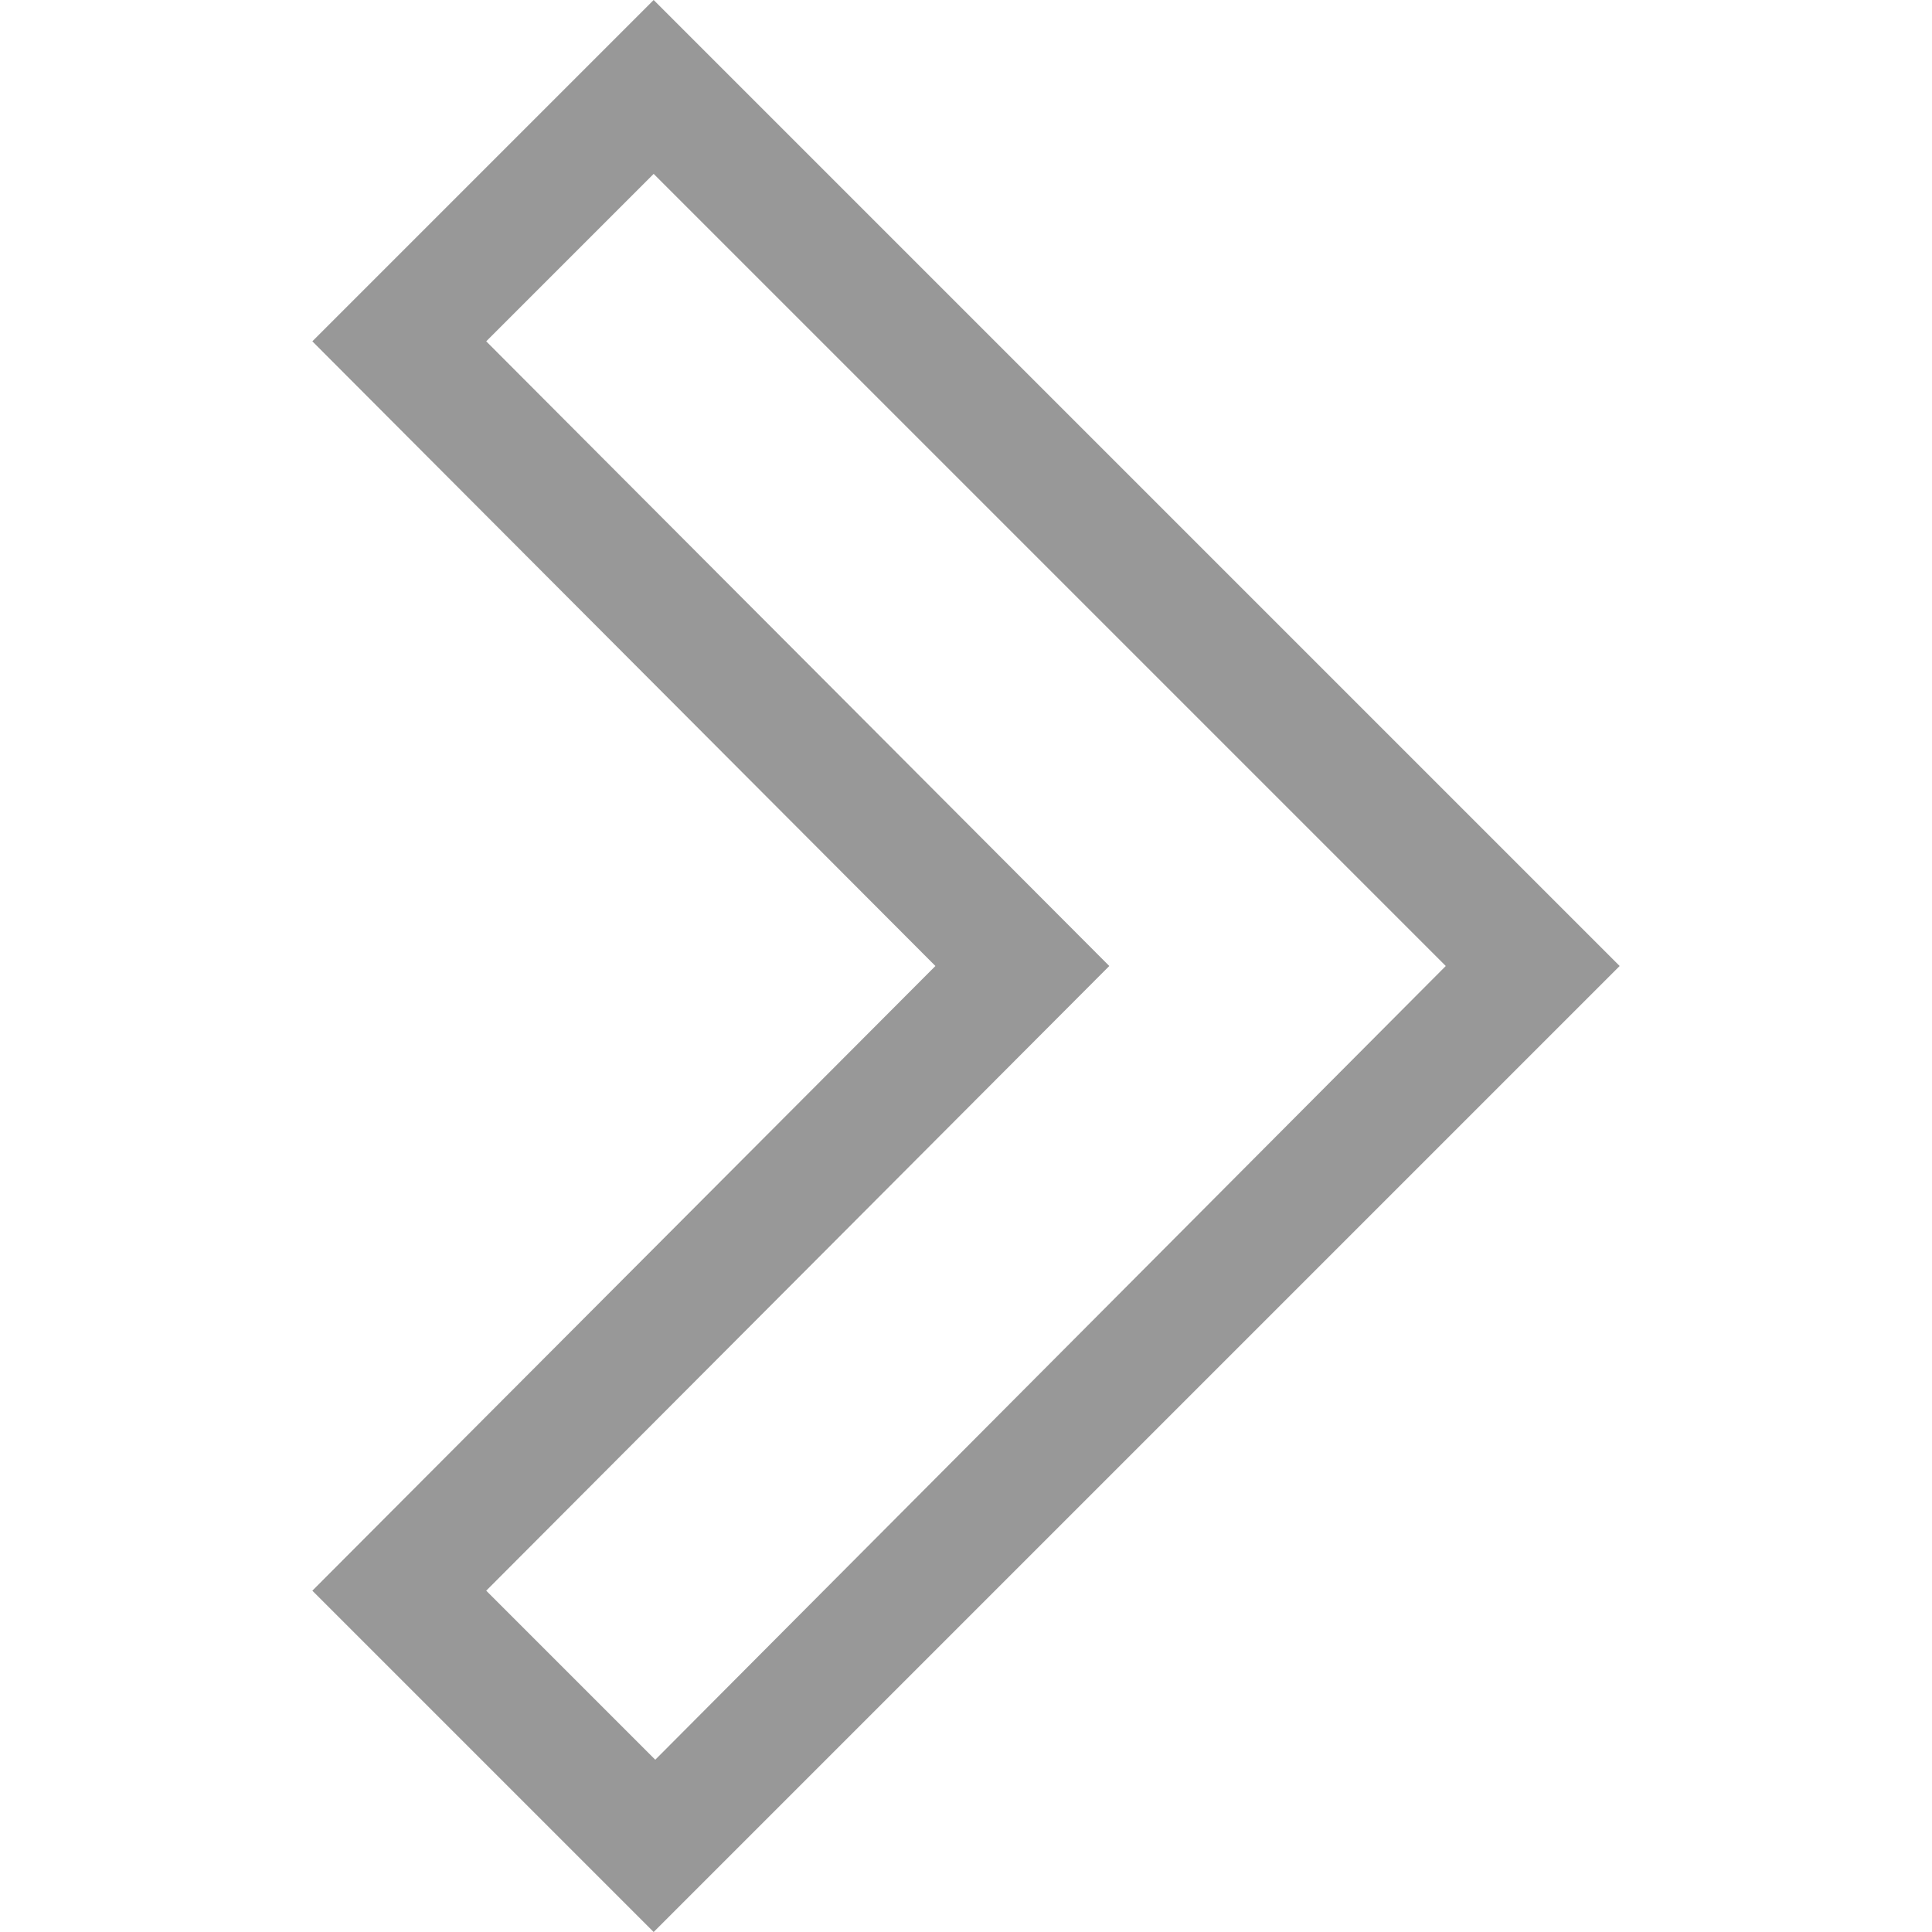 <?xml version="1.0" encoding="utf-8"?>
<!-- Generator: Adobe Illustrator 18.1.1, SVG Export Plug-In . SVG Version: 6.00 Build 0)  -->
<!DOCTYPE svg PUBLIC "-//W3C//DTD SVG 1.1//EN" "http://www.w3.org/Graphics/SVG/1.1/DTD/svg11.dtd">
<svg version="1.1" id="Layer_1" xmlns="http://www.w3.org/2000/svg" xmlns:xlink="http://www.w3.org/1999/xlink" x="0px" y="0px"
	 viewBox="0 0 120 120" enable-background="new 0 0 120 120" xml:space="preserve">
<path fill="#989898" d="M40.6,0l60,60l-60,60L19.4,98.8L58.1,60L19.4,21.2L40.6,0z M89.8,60L40.6,10.8L30.2,21.2L68.9,60L30.2,98.8
	l10.5,10.5L89.8,60z"/>
</svg>
